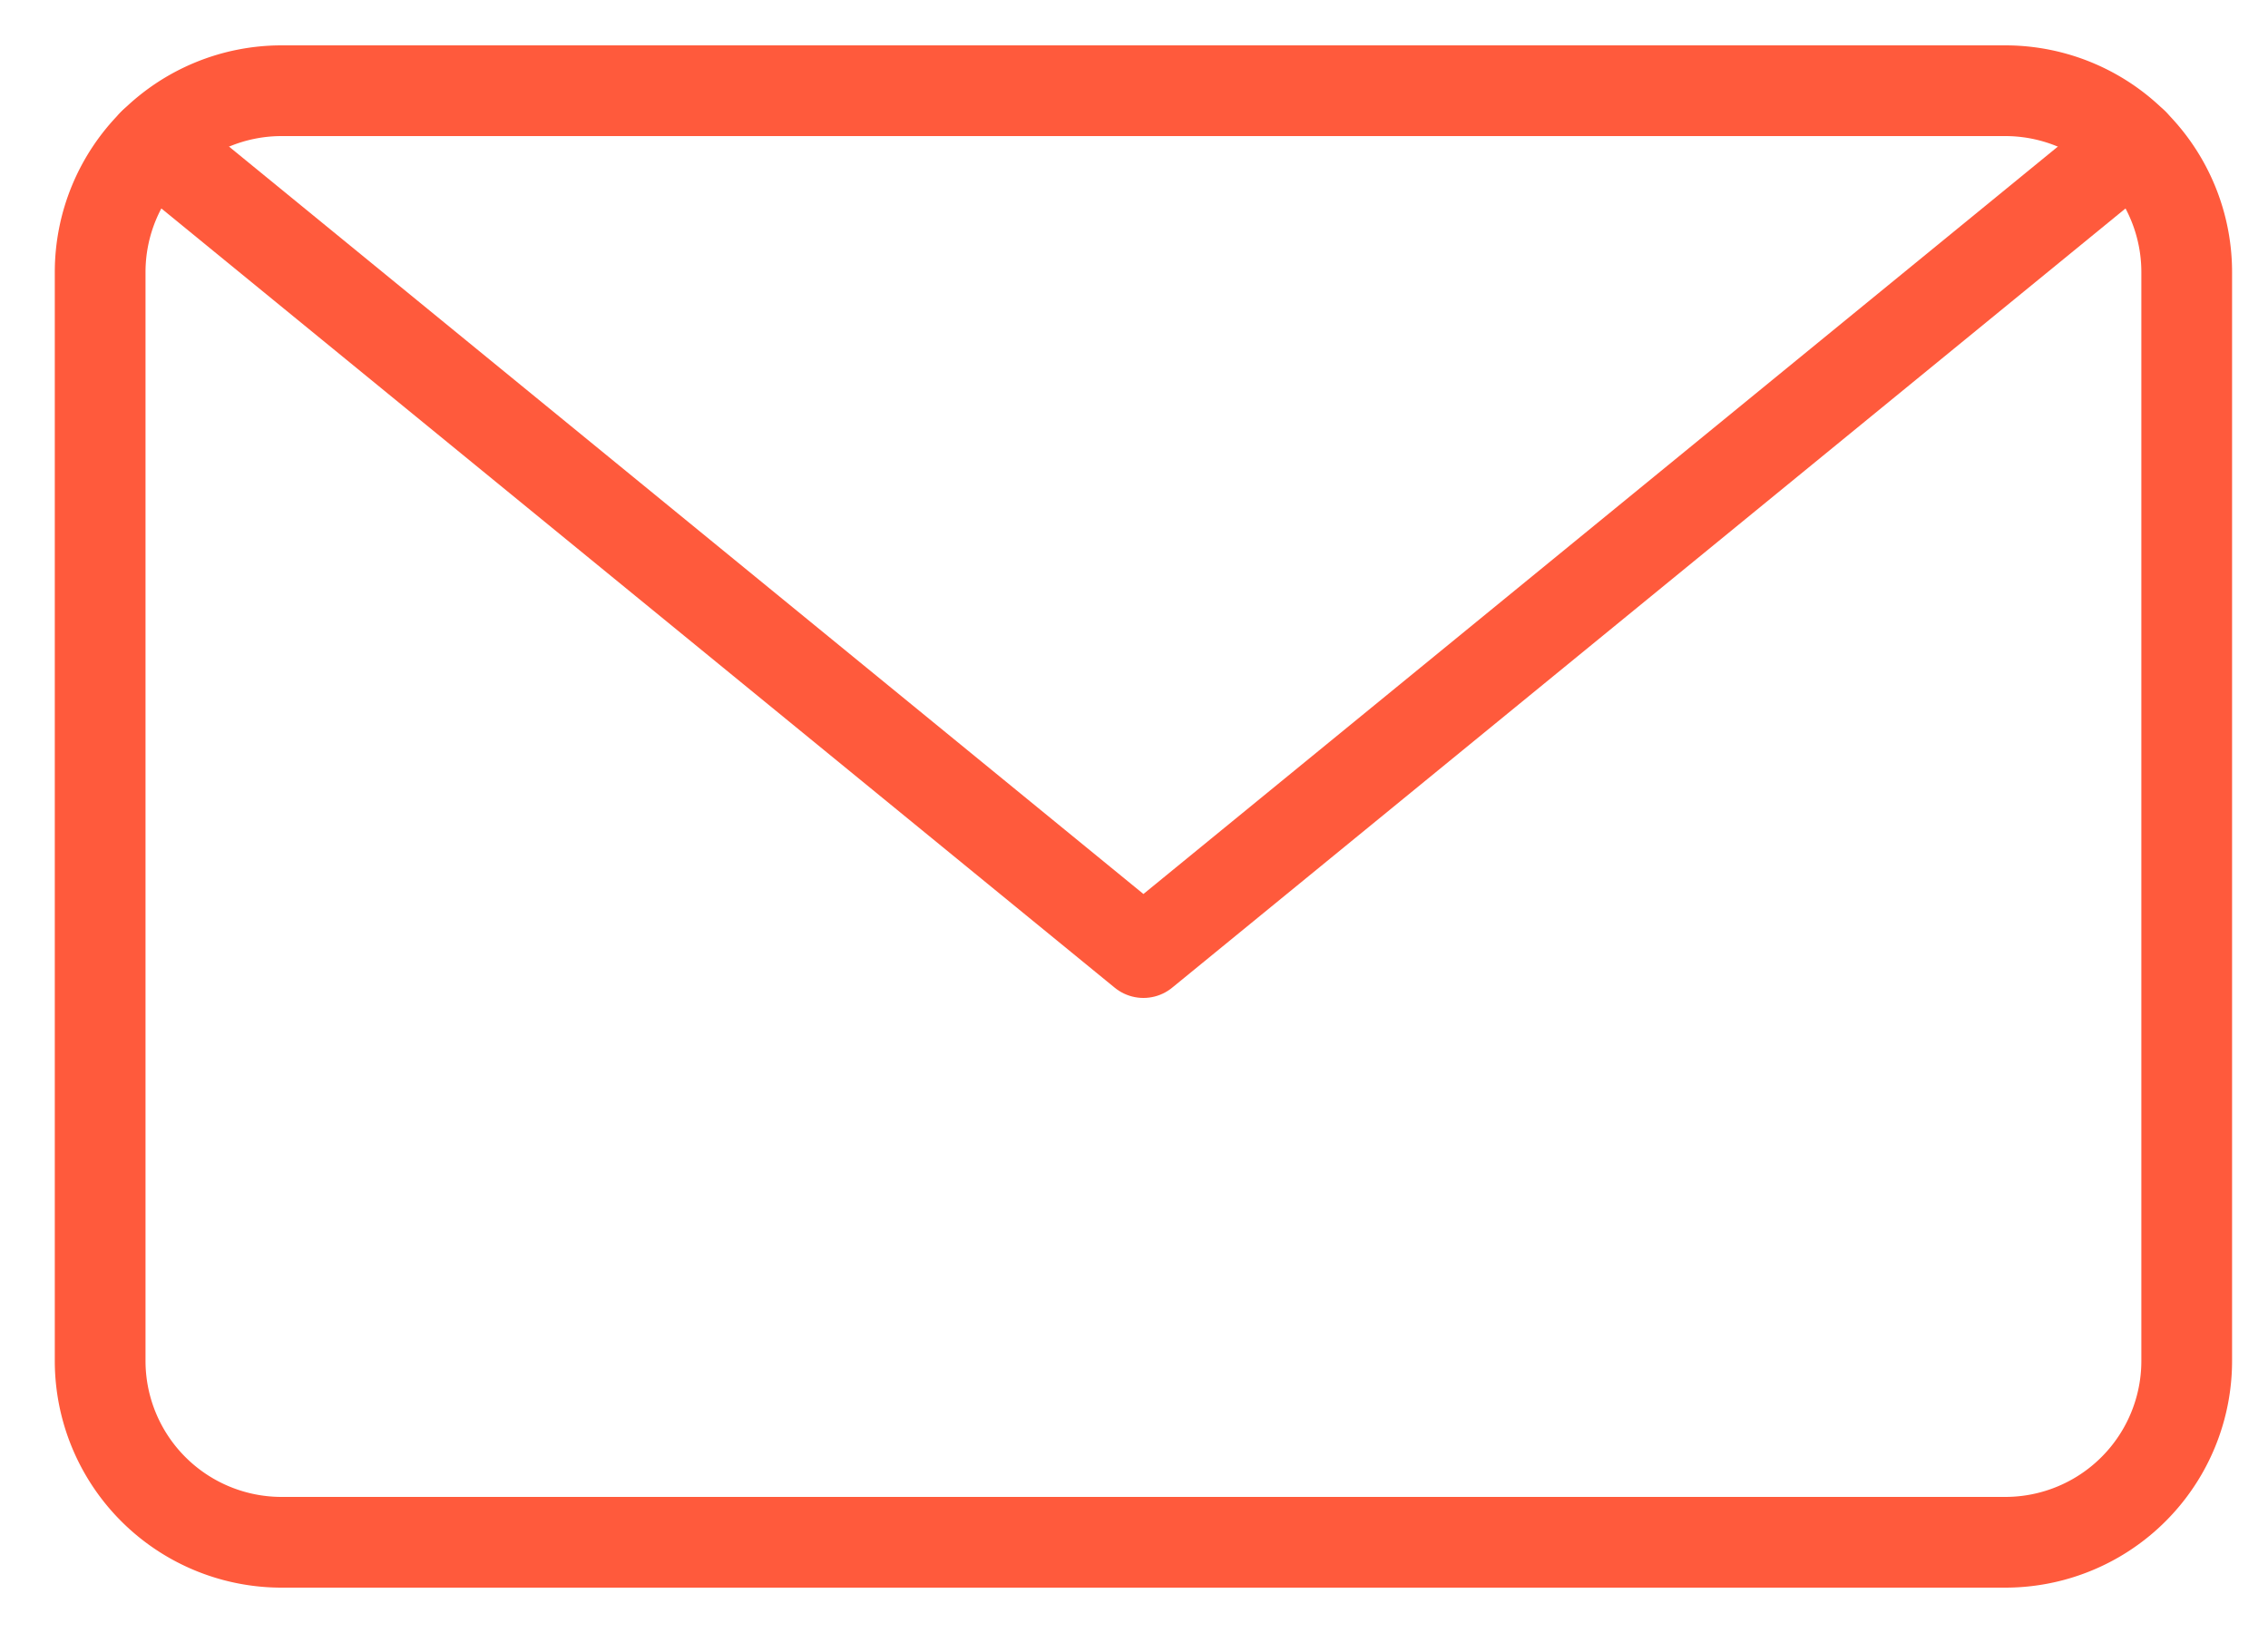 <svg width="25" height="18" fill="none" xmlns="http://www.w3.org/2000/svg"><path d="M22.104 1h-19a2 2 0 0 0-2 2v12a2 2 0 0 0 2 2h19a2 2 0 0 0 2-2V3a2 2 0 0 0-2-2Z" stroke="#FF5A3C" stroke-linecap="round" stroke-linejoin="round"/><path d="M23.515 1.582 12.604 10.5 1.693 1.582" stroke="#FF5A3C" stroke-linecap="round" stroke-linejoin="round"/></svg>